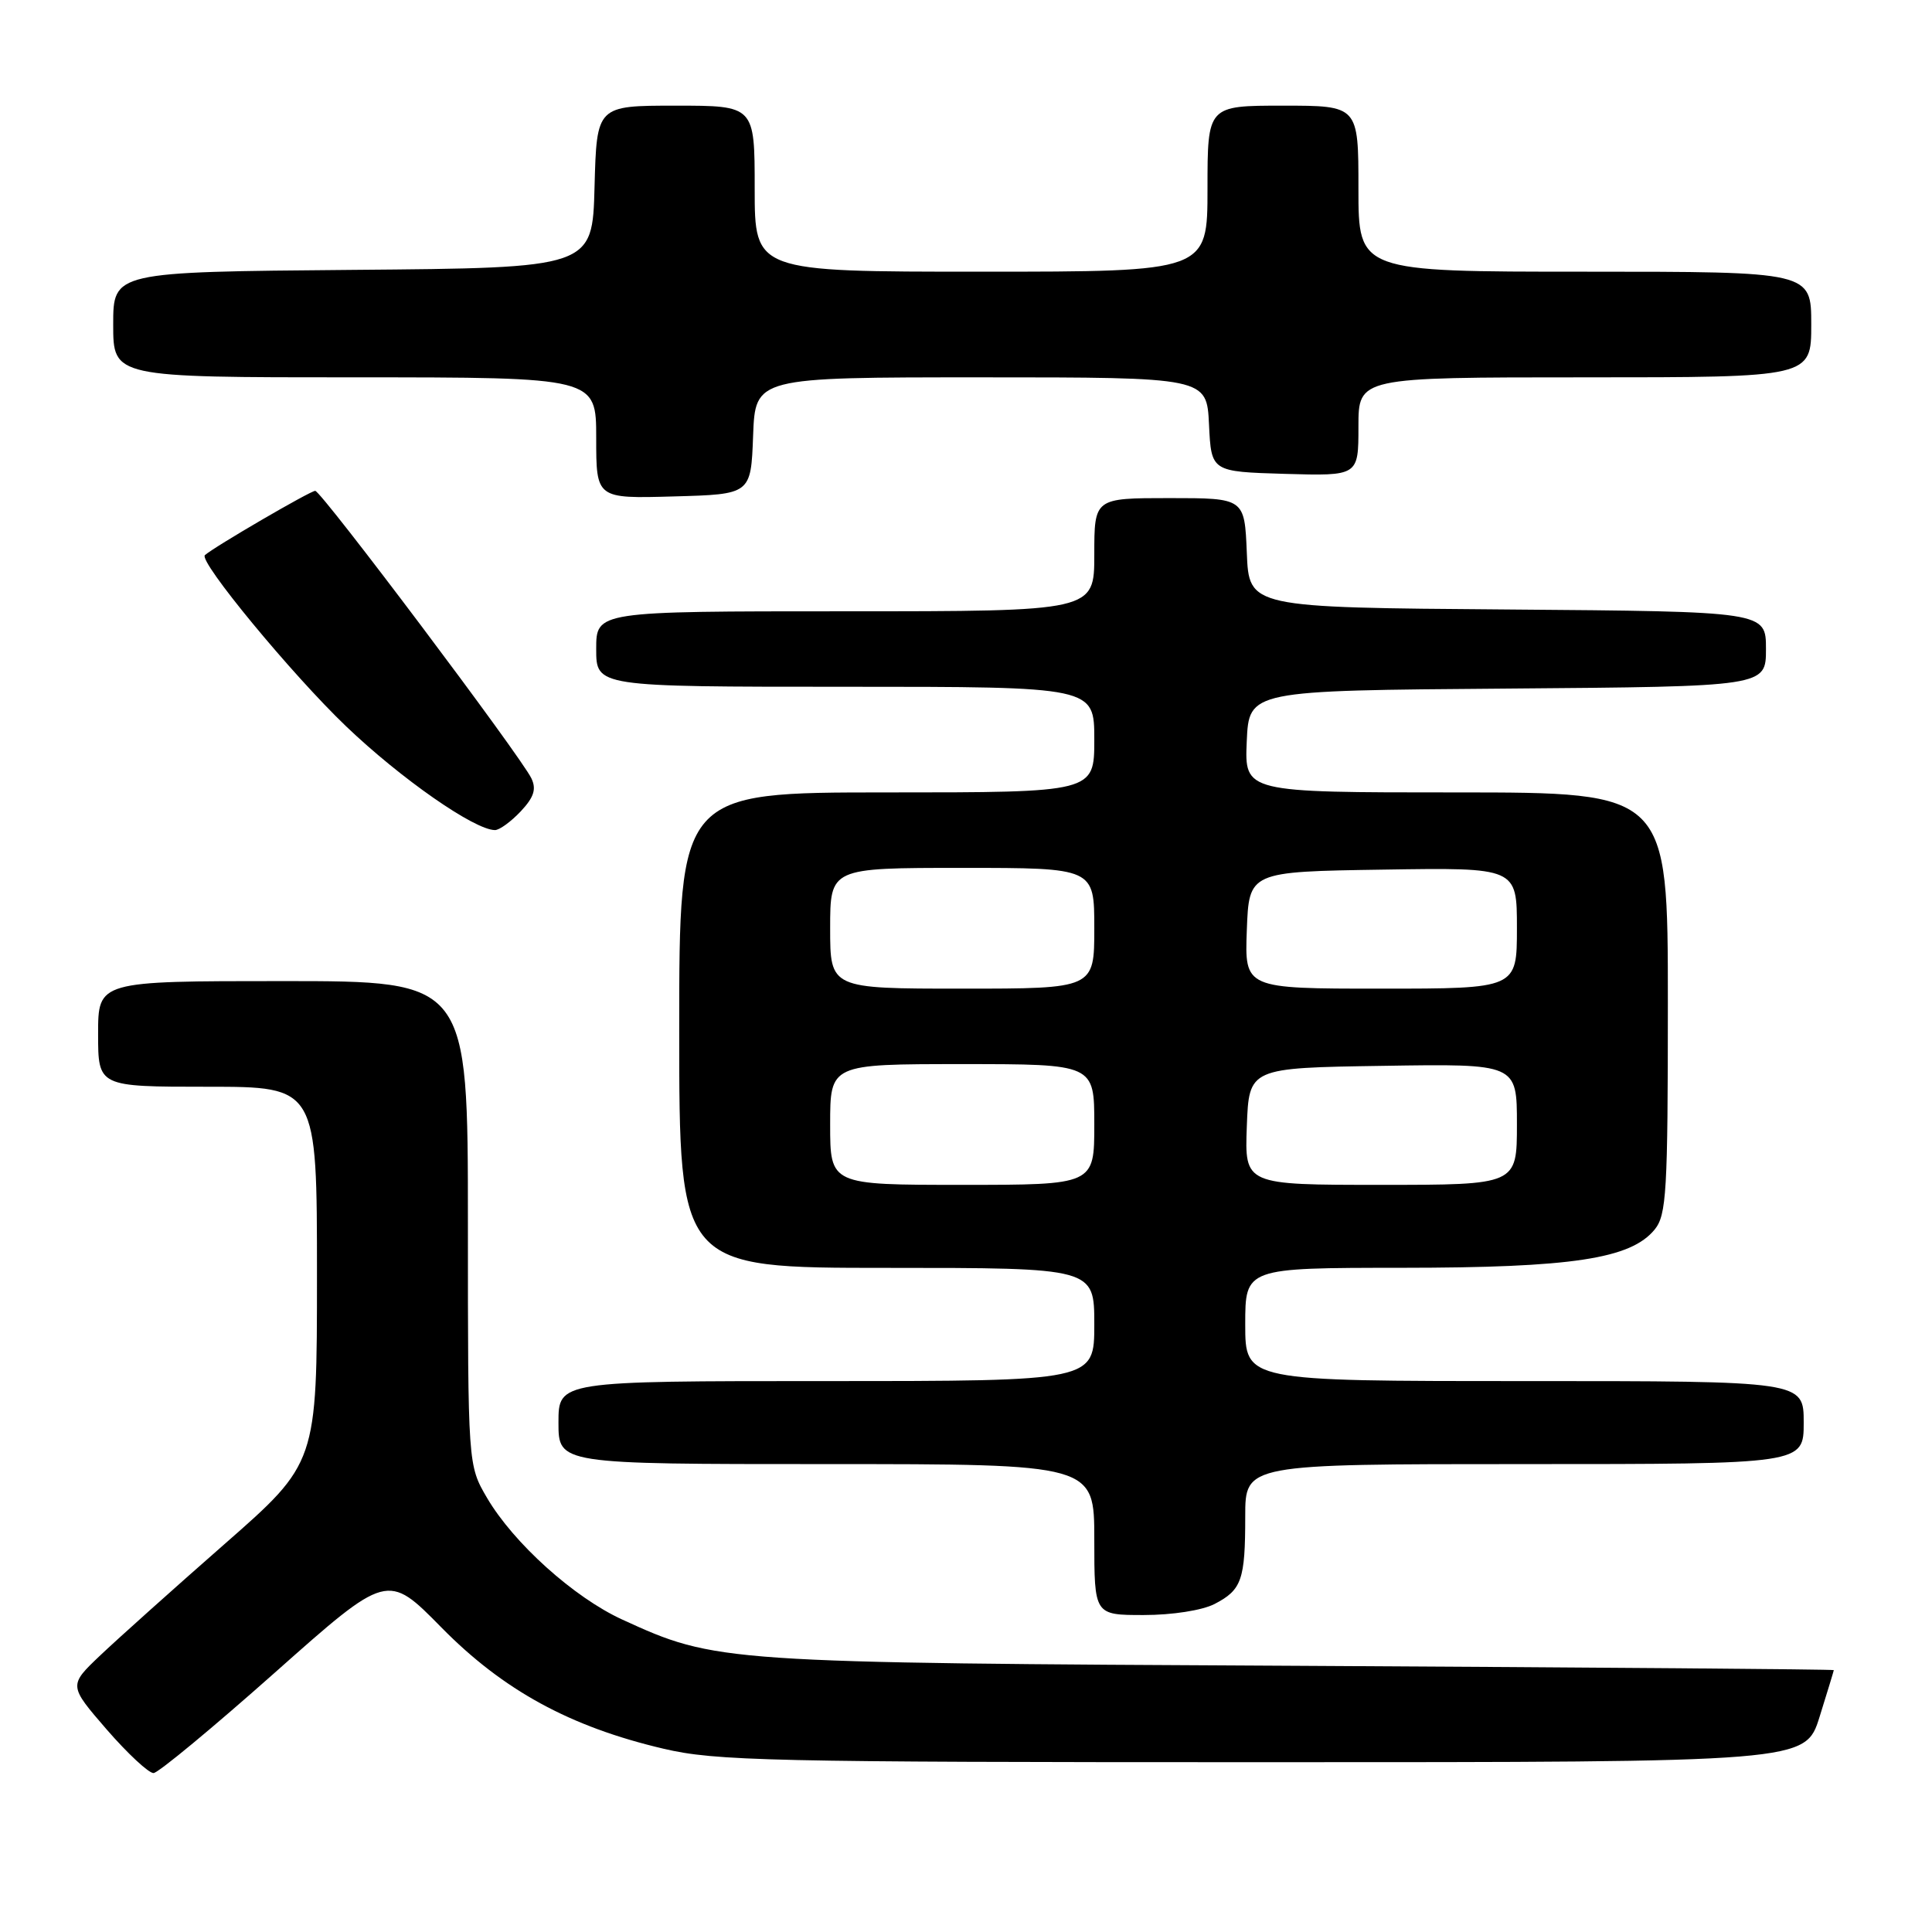 <?xml version="1.0" encoding="UTF-8" standalone="no"?>
<!DOCTYPE svg PUBLIC "-//W3C//DTD SVG 1.1//EN" "http://www.w3.org/Graphics/SVG/1.1/DTD/svg11.dtd" >
<svg xmlns="http://www.w3.org/2000/svg" xmlns:xlink="http://www.w3.org/1999/xlink" version="1.1" viewBox="0 0 256 256">
 <g >
 <path fill="currentColor"
d=" M 36.42 221.63 C 51.34 208.38 51.34 208.38 58.48 215.64 C 66.67 223.97 75.54 228.81 87.90 231.71 C 94.82 233.34 101.89 233.50 167.36 233.50 C 239.22 233.50 239.22 233.50 241.10 227.50 C 242.13 224.20 242.98 221.41 242.99 221.30 C 242.99 221.19 211.16 220.94 172.25 220.73 C 95.48 220.34 94.89 220.30 82.45 214.60 C 76.05 211.67 68.05 204.47 64.53 198.47 C 62.00 194.14 62.00 194.14 62.00 162.07 C 62.00 130.00 62.00 130.00 37.50 130.00 C 13.00 130.00 13.00 130.00 13.00 137.00 C 13.00 144.00 13.00 144.00 27.50 144.00 C 42.00 144.00 42.00 144.00 42.00 168.93 C 42.00 193.86 42.00 193.86 29.75 204.60 C 23.01 210.51 15.61 217.14 13.29 219.34 C 9.09 223.33 9.09 223.33 14.14 229.17 C 16.92 232.37 19.72 234.97 20.35 234.94 C 20.98 234.91 28.21 228.92 36.42 221.63 Z  M 160.93 212.54 C 164.54 210.67 165.00 209.35 165.00 200.92 C 165.00 194.00 165.00 194.00 202.00 194.00 C 239.00 194.00 239.00 194.00 239.00 188.50 C 239.00 183.00 239.00 183.00 202.00 183.00 C 165.00 183.00 165.00 183.00 165.00 175.50 C 165.00 168.00 165.00 168.00 185.75 167.99 C 208.32 167.98 216.08 166.80 219.25 162.92 C 220.82 160.99 221.00 157.97 221.00 132.89 C 221.00 105.00 221.00 105.00 192.95 105.00 C 164.91 105.00 164.91 105.00 165.20 98.25 C 165.50 91.50 165.50 91.50 199.75 91.24 C 234.00 90.97 234.00 90.97 234.00 86.00 C 234.00 81.03 234.00 81.03 199.75 80.76 C 165.50 80.50 165.50 80.50 165.21 73.25 C 164.91 66.00 164.91 66.00 154.96 66.00 C 145.00 66.00 145.00 66.00 145.00 73.50 C 145.00 81.00 145.00 81.00 112.00 81.00 C 79.00 81.00 79.00 81.00 79.00 86.00 C 79.00 91.00 79.00 91.00 112.00 91.00 C 145.00 91.00 145.00 91.00 145.00 98.00 C 145.00 105.00 145.00 105.00 117.50 105.00 C 90.00 105.00 90.00 105.00 90.00 136.50 C 90.00 168.00 90.00 168.00 117.50 168.00 C 145.00 168.00 145.00 168.00 145.00 175.50 C 145.00 183.00 145.00 183.00 109.50 183.00 C 74.00 183.00 74.00 183.00 74.00 188.50 C 74.00 194.00 74.00 194.00 109.50 194.00 C 145.00 194.00 145.00 194.00 145.00 204.00 C 145.00 214.00 145.00 214.00 151.55 214.00 C 155.34 214.00 159.29 213.38 160.93 212.54 Z  M 68.99 107.52 C 70.75 105.64 71.10 104.57 70.41 103.13 C 69.01 100.21 42.60 65.08 41.77 65.04 C 41.17 65.01 28.34 72.48 27.15 73.56 C 26.27 74.34 38.68 89.38 45.88 96.26 C 53.12 103.18 62.86 109.97 65.58 109.99 C 66.17 110.00 67.70 108.88 68.99 107.52 Z  M 99.79 57.75 C 100.08 50.00 100.08 50.00 129.99 50.00 C 159.90 50.00 159.90 50.00 160.20 56.25 C 160.50 62.50 160.50 62.50 170.25 62.79 C 180.00 63.07 180.00 63.07 180.00 56.54 C 180.00 50.00 180.00 50.00 210.00 50.00 C 240.00 50.00 240.00 50.00 240.00 43.00 C 240.00 36.00 240.00 36.00 210.00 36.00 C 180.00 36.00 180.00 36.00 180.00 25.00 C 180.00 14.00 180.00 14.00 170.00 14.00 C 160.00 14.00 160.00 14.00 160.00 25.00 C 160.00 36.00 160.00 36.00 130.00 36.00 C 100.00 36.00 100.00 36.00 100.00 25.00 C 100.00 14.00 100.00 14.00 89.53 14.00 C 79.07 14.00 79.07 14.00 78.78 24.75 C 78.50 35.50 78.50 35.50 46.75 35.76 C 15.00 36.03 15.00 36.03 15.00 43.01 C 15.00 50.00 15.00 50.00 47.00 50.00 C 79.00 50.00 79.00 50.00 79.00 58.03 C 79.00 66.07 79.00 66.07 89.25 65.78 C 99.50 65.50 99.50 65.50 99.79 57.75 Z  M 110.00 149.00 C 110.00 141.00 110.00 141.00 127.50 141.00 C 145.00 141.00 145.00 141.00 145.00 149.00 C 145.00 157.00 145.00 157.00 127.50 157.00 C 110.00 157.00 110.00 157.00 110.00 149.00 Z  M 165.21 149.25 C 165.50 141.50 165.50 141.50 183.25 141.23 C 201.00 140.95 201.00 140.95 201.00 148.98 C 201.00 157.00 201.00 157.00 182.96 157.00 C 164.92 157.00 164.92 157.00 165.21 149.25 Z  M 110.00 123.00 C 110.00 115.00 110.00 115.00 127.50 115.00 C 145.00 115.00 145.00 115.00 145.00 123.00 C 145.00 131.00 145.00 131.00 127.50 131.00 C 110.00 131.00 110.00 131.00 110.00 123.00 Z  M 165.21 123.25 C 165.50 115.50 165.50 115.50 183.25 115.23 C 201.00 114.95 201.00 114.95 201.00 122.98 C 201.00 131.00 201.00 131.00 182.96 131.00 C 164.92 131.00 164.92 131.00 165.21 123.25 Z "/>
</g>
</svg>